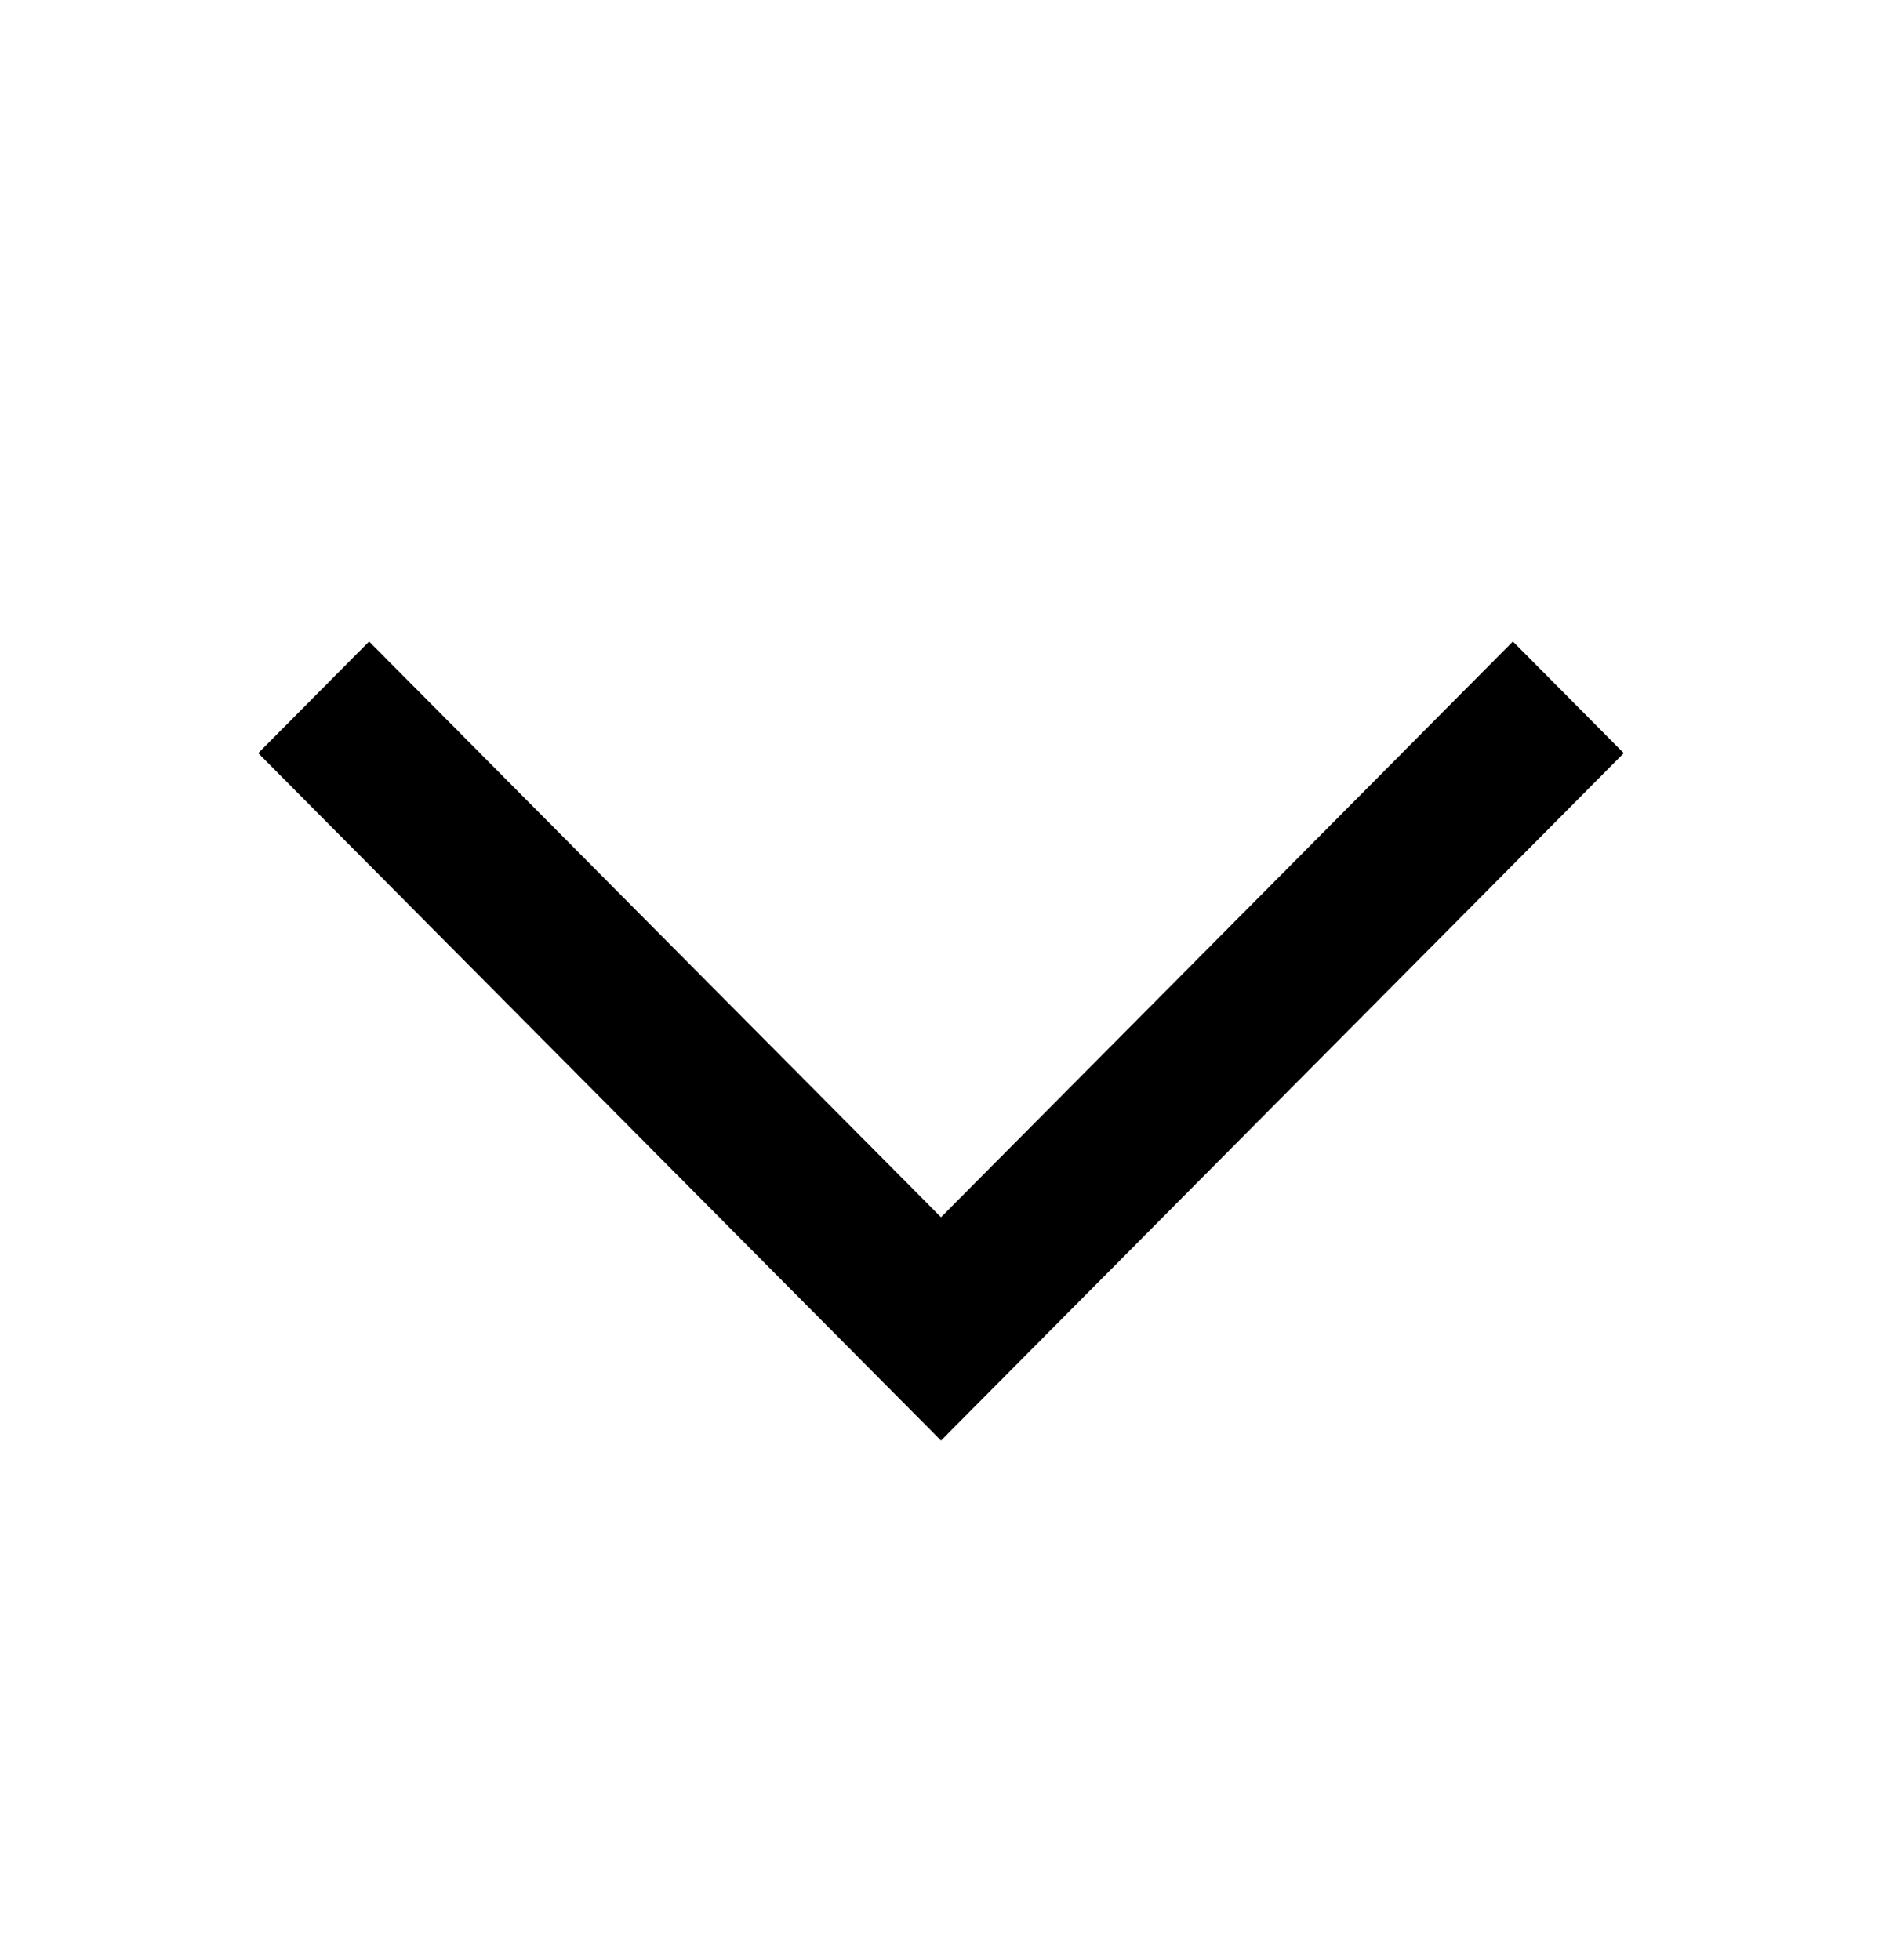 <svg width="24" height="25" viewBox="0 0 24 25" fill="none" xmlns="http://www.w3.org/2000/svg">
<g id="24 / arrows / chevron-bottom">
<path id="icon" fill-rule="evenodd" clip-rule="evenodd" d="M19.293 8.182L20.707 9.606L12 18.373L3.293 9.606L4.707 8.182L12 15.525L19.293 8.182Z" fill="black"/>
</g>
</svg>
